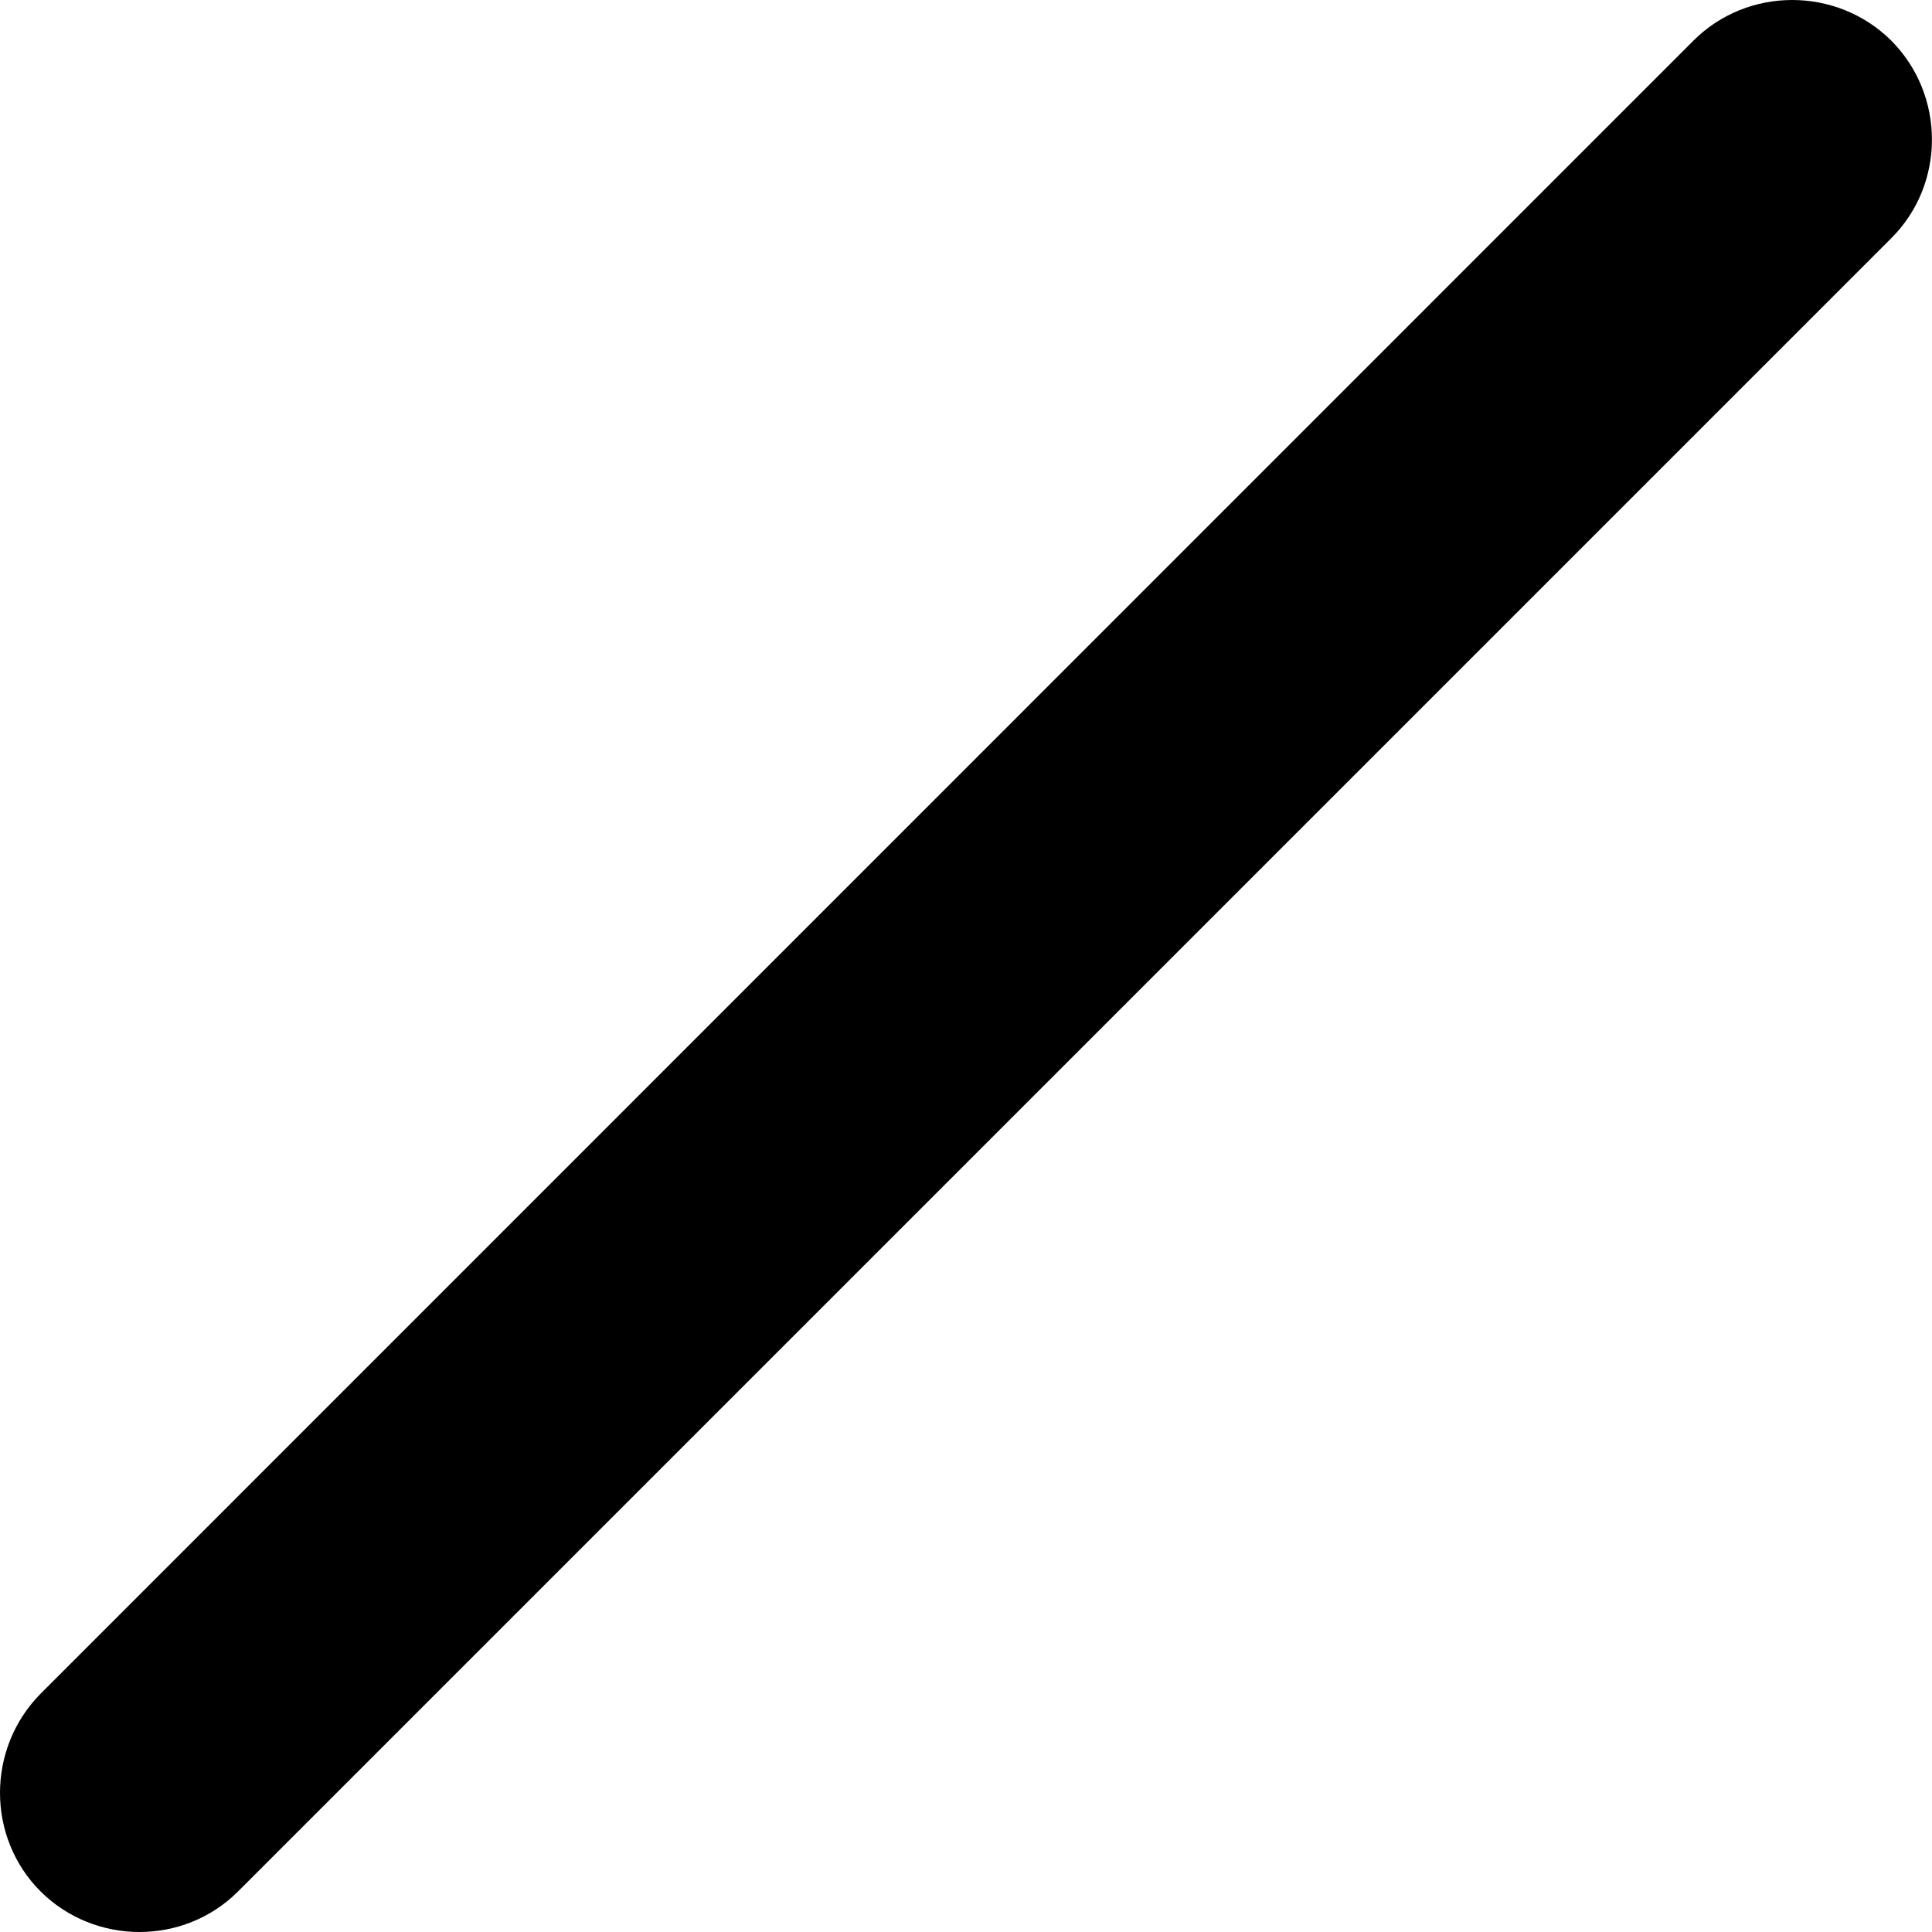 ﻿<?xml version="1.0" encoding="utf-8"?>
<svg version="1.1" xmlns:xlink="http://www.w3.org/1999/xlink" width="9px" height="9px" xmlns="http://www.w3.org/2000/svg">
  <g transform="matrix(1 0 0 1 -381 -962 )">
    <path d="M 8.81 0.189  C 9.063 0.443  9.063 0.858  8.81 1.11  L 1.109 8.811  C 0.857 9.063  0.443 9.063  0.189 8.811  C -0.063 8.559  -0.063 8.145  0.189 7.89  L 7.889 0.189  C 8.141 -0.063  8.556 -0.063  8.81 0.189  Z " fill-rule="nonzero" fill="#000000" stroke="none" transform="matrix(1 0 0 1 381 962 )" />
  </g>
</svg>